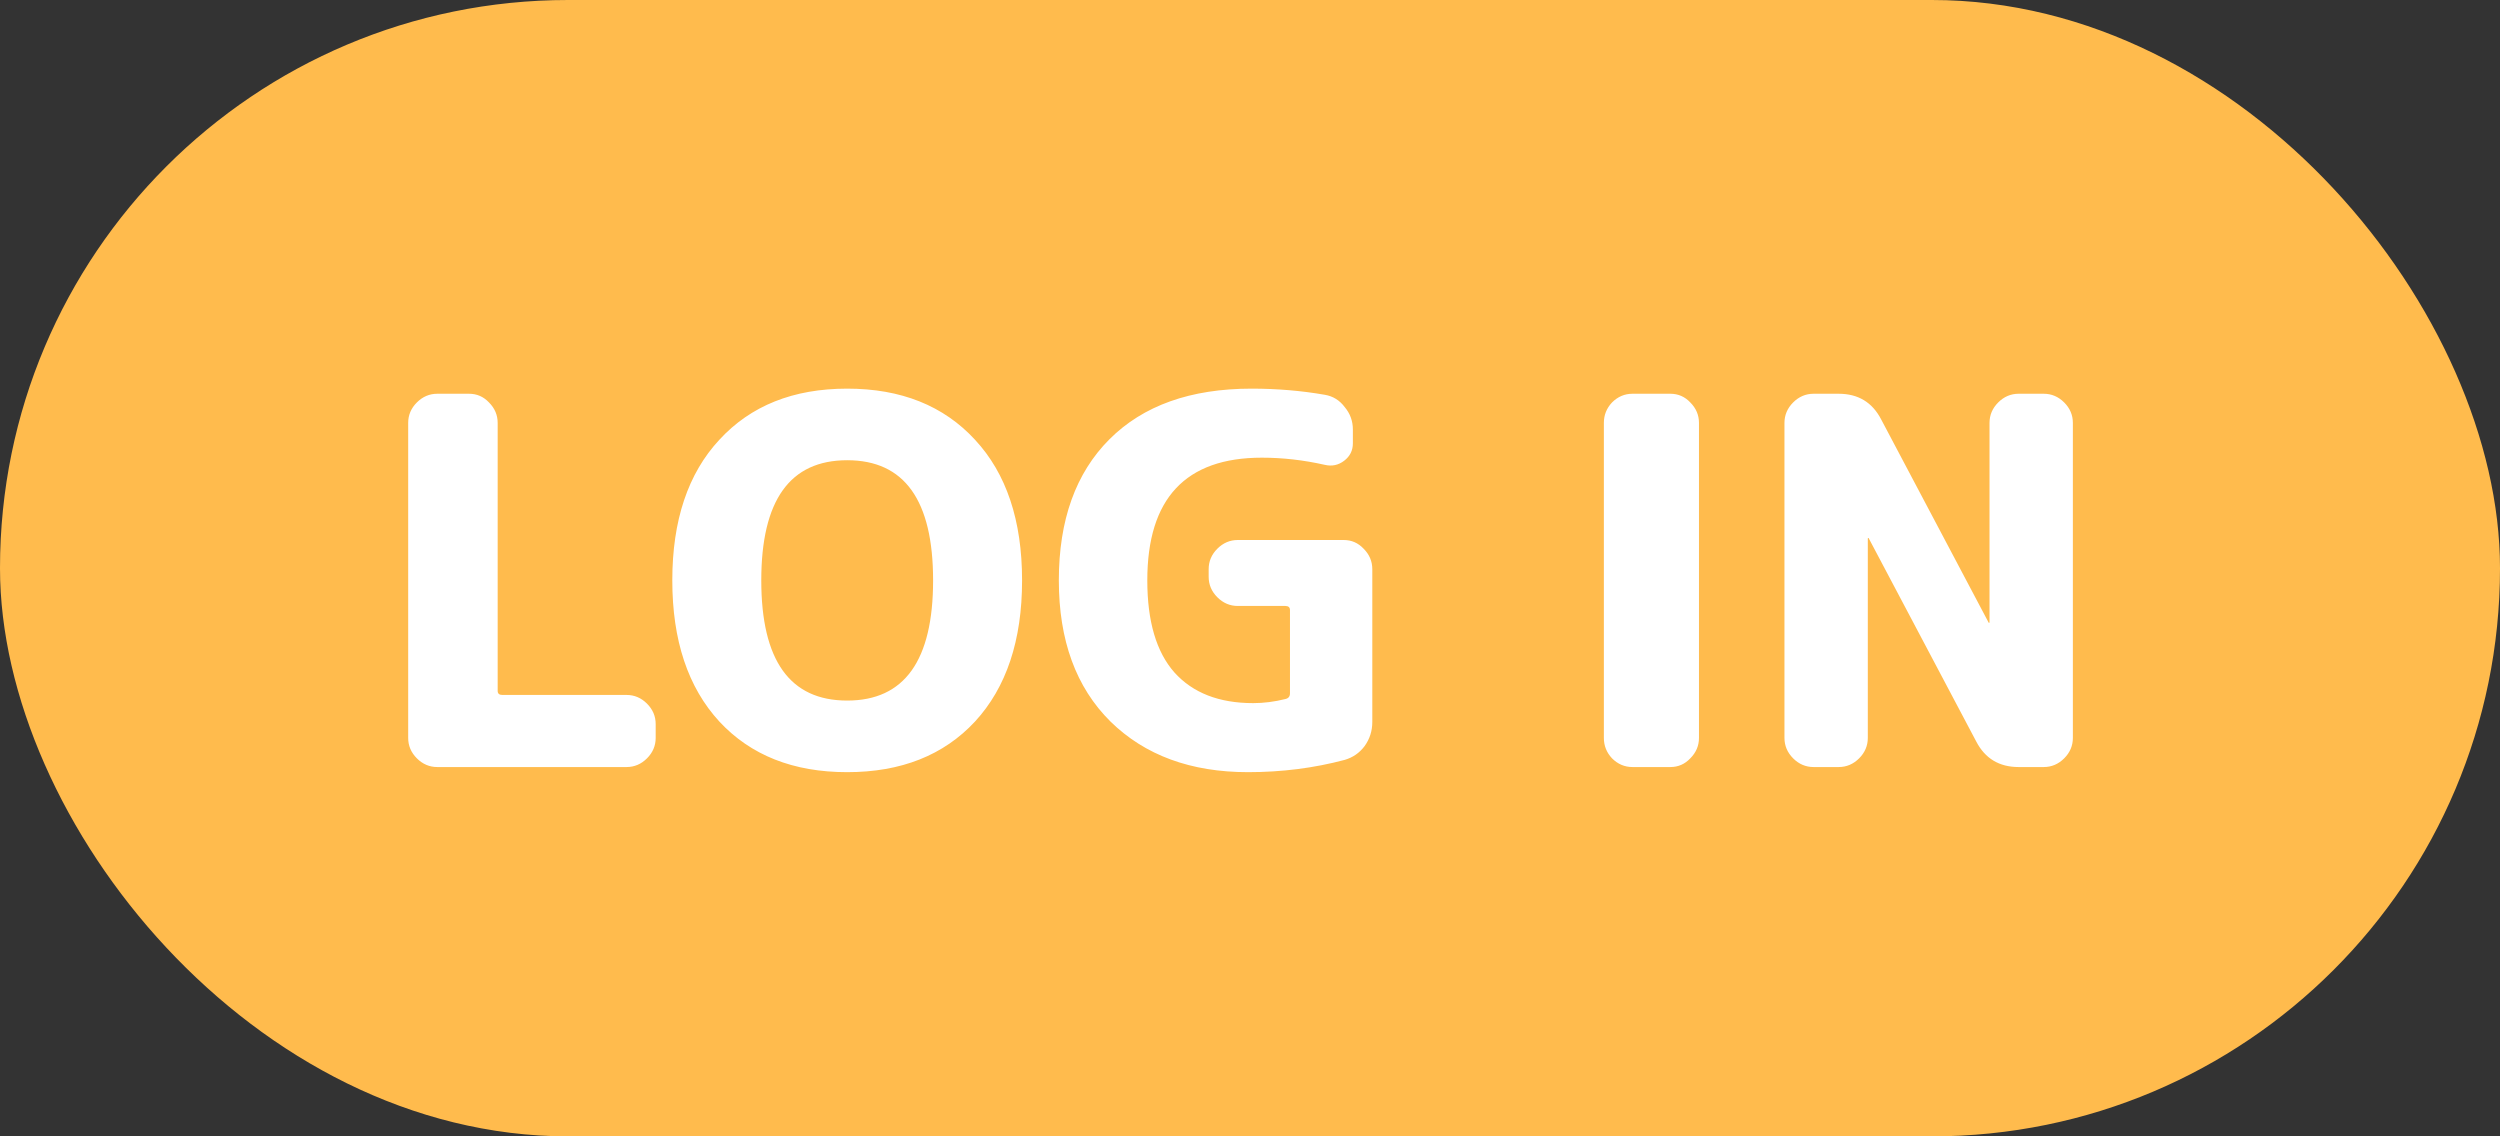 <svg width="88" height="40" viewBox="0 0 88 40" fill="none" xmlns="http://www.w3.org/2000/svg">
<rect x="0" y="0" width="88" height="40" fill="#333333" stroke="none"/>
<rect width="88" height="40" rx="20" fill="#FFBB4D"/>
<path d="M15.394 27C15.118 27 14.878 26.898 14.674 26.694C14.47 26.49 14.368 26.25 14.368 25.974V14.886C14.368 14.61 14.47 14.37 14.674 14.166C14.878 13.962 15.118 13.86 15.394 13.86H16.51C16.786 13.86 17.02 13.962 17.212 14.166C17.416 14.37 17.518 14.61 17.518 14.886V24.318C17.518 24.414 17.572 24.462 17.68 24.462H22.054C22.33 24.462 22.57 24.564 22.774 24.768C22.978 24.972 23.08 25.212 23.08 25.488V25.974C23.08 26.25 22.978 26.49 22.774 26.694C22.57 26.898 22.33 27 22.054 27H15.394ZM32.845 20.43C32.845 17.61 31.837 16.2 29.821 16.2C27.805 16.2 26.797 17.61 26.797 20.43C26.797 23.25 27.805 24.66 29.821 24.66C31.837 24.66 32.845 23.25 32.845 20.43ZM34.321 25.398C33.217 26.586 31.717 27.18 29.821 27.18C27.925 27.18 26.425 26.586 25.321 25.398C24.217 24.198 23.665 22.542 23.665 20.43C23.665 18.318 24.217 16.668 25.321 15.48C26.425 14.28 27.925 13.68 29.821 13.68C31.717 13.68 33.217 14.28 34.321 15.48C35.425 16.668 35.977 18.318 35.977 20.43C35.977 22.542 35.425 24.198 34.321 25.398ZM43.931 27.18C41.915 27.18 40.301 26.586 39.089 25.398C37.877 24.198 37.271 22.542 37.271 20.43C37.271 18.306 37.865 16.65 39.053 15.462C40.241 14.274 41.909 13.68 44.057 13.68C44.945 13.68 45.803 13.752 46.631 13.896C46.919 13.944 47.153 14.088 47.333 14.328C47.525 14.556 47.621 14.82 47.621 15.12V15.606C47.621 15.858 47.519 16.062 47.315 16.218C47.111 16.374 46.883 16.422 46.631 16.362C45.887 16.194 45.149 16.11 44.417 16.11C41.729 16.11 40.385 17.55 40.385 20.43C40.385 21.87 40.703 22.95 41.339 23.67C41.987 24.39 42.911 24.75 44.111 24.75C44.483 24.75 44.861 24.702 45.245 24.606C45.353 24.582 45.407 24.516 45.407 24.408V21.474C45.407 21.378 45.353 21.33 45.245 21.33H43.571C43.295 21.33 43.055 21.228 42.851 21.024C42.647 20.82 42.545 20.58 42.545 20.304V20.034C42.545 19.758 42.647 19.518 42.851 19.314C43.055 19.11 43.295 19.008 43.571 19.008H47.297C47.573 19.008 47.807 19.11 47.999 19.314C48.203 19.518 48.305 19.758 48.305 20.034V25.416C48.305 25.728 48.215 26.01 48.035 26.262C47.855 26.502 47.621 26.664 47.333 26.748C46.253 27.036 45.119 27.18 43.931 27.18ZM57.464 27C57.188 27 56.948 26.898 56.744 26.694C56.552 26.49 56.456 26.25 56.456 25.974V14.886C56.456 14.61 56.552 14.37 56.744 14.166C56.948 13.962 57.188 13.86 57.464 13.86H58.796C59.072 13.86 59.306 13.962 59.498 14.166C59.702 14.37 59.804 14.61 59.804 14.886V25.974C59.804 26.25 59.702 26.49 59.498 26.694C59.306 26.898 59.072 27 58.796 27H57.464ZM63.839 27C63.563 27 63.323 26.898 63.119 26.694C62.915 26.49 62.813 26.25 62.813 25.974V14.886C62.813 14.61 62.915 14.37 63.119 14.166C63.323 13.962 63.563 13.86 63.839 13.86H64.721C65.405 13.86 65.903 14.16 66.215 14.76L69.995 21.906C69.995 21.918 70.001 21.924 70.013 21.924C70.025 21.924 70.031 21.918 70.031 21.906V14.886C70.031 14.61 70.133 14.37 70.337 14.166C70.541 13.962 70.781 13.86 71.057 13.86H71.939C72.215 13.86 72.455 13.962 72.659 14.166C72.863 14.37 72.965 14.61 72.965 14.886V25.974C72.965 26.25 72.863 26.49 72.659 26.694C72.455 26.898 72.215 27 71.939 27H71.057C70.373 27 69.875 26.7 69.563 26.1L65.783 18.954C65.783 18.942 65.777 18.936 65.765 18.936C65.753 18.936 65.747 18.942 65.747 18.954V25.974C65.747 26.25 65.645 26.49 65.441 26.694C65.237 26.898 64.997 27 64.721 27H63.839Z" fill="white"/>
</svg>
